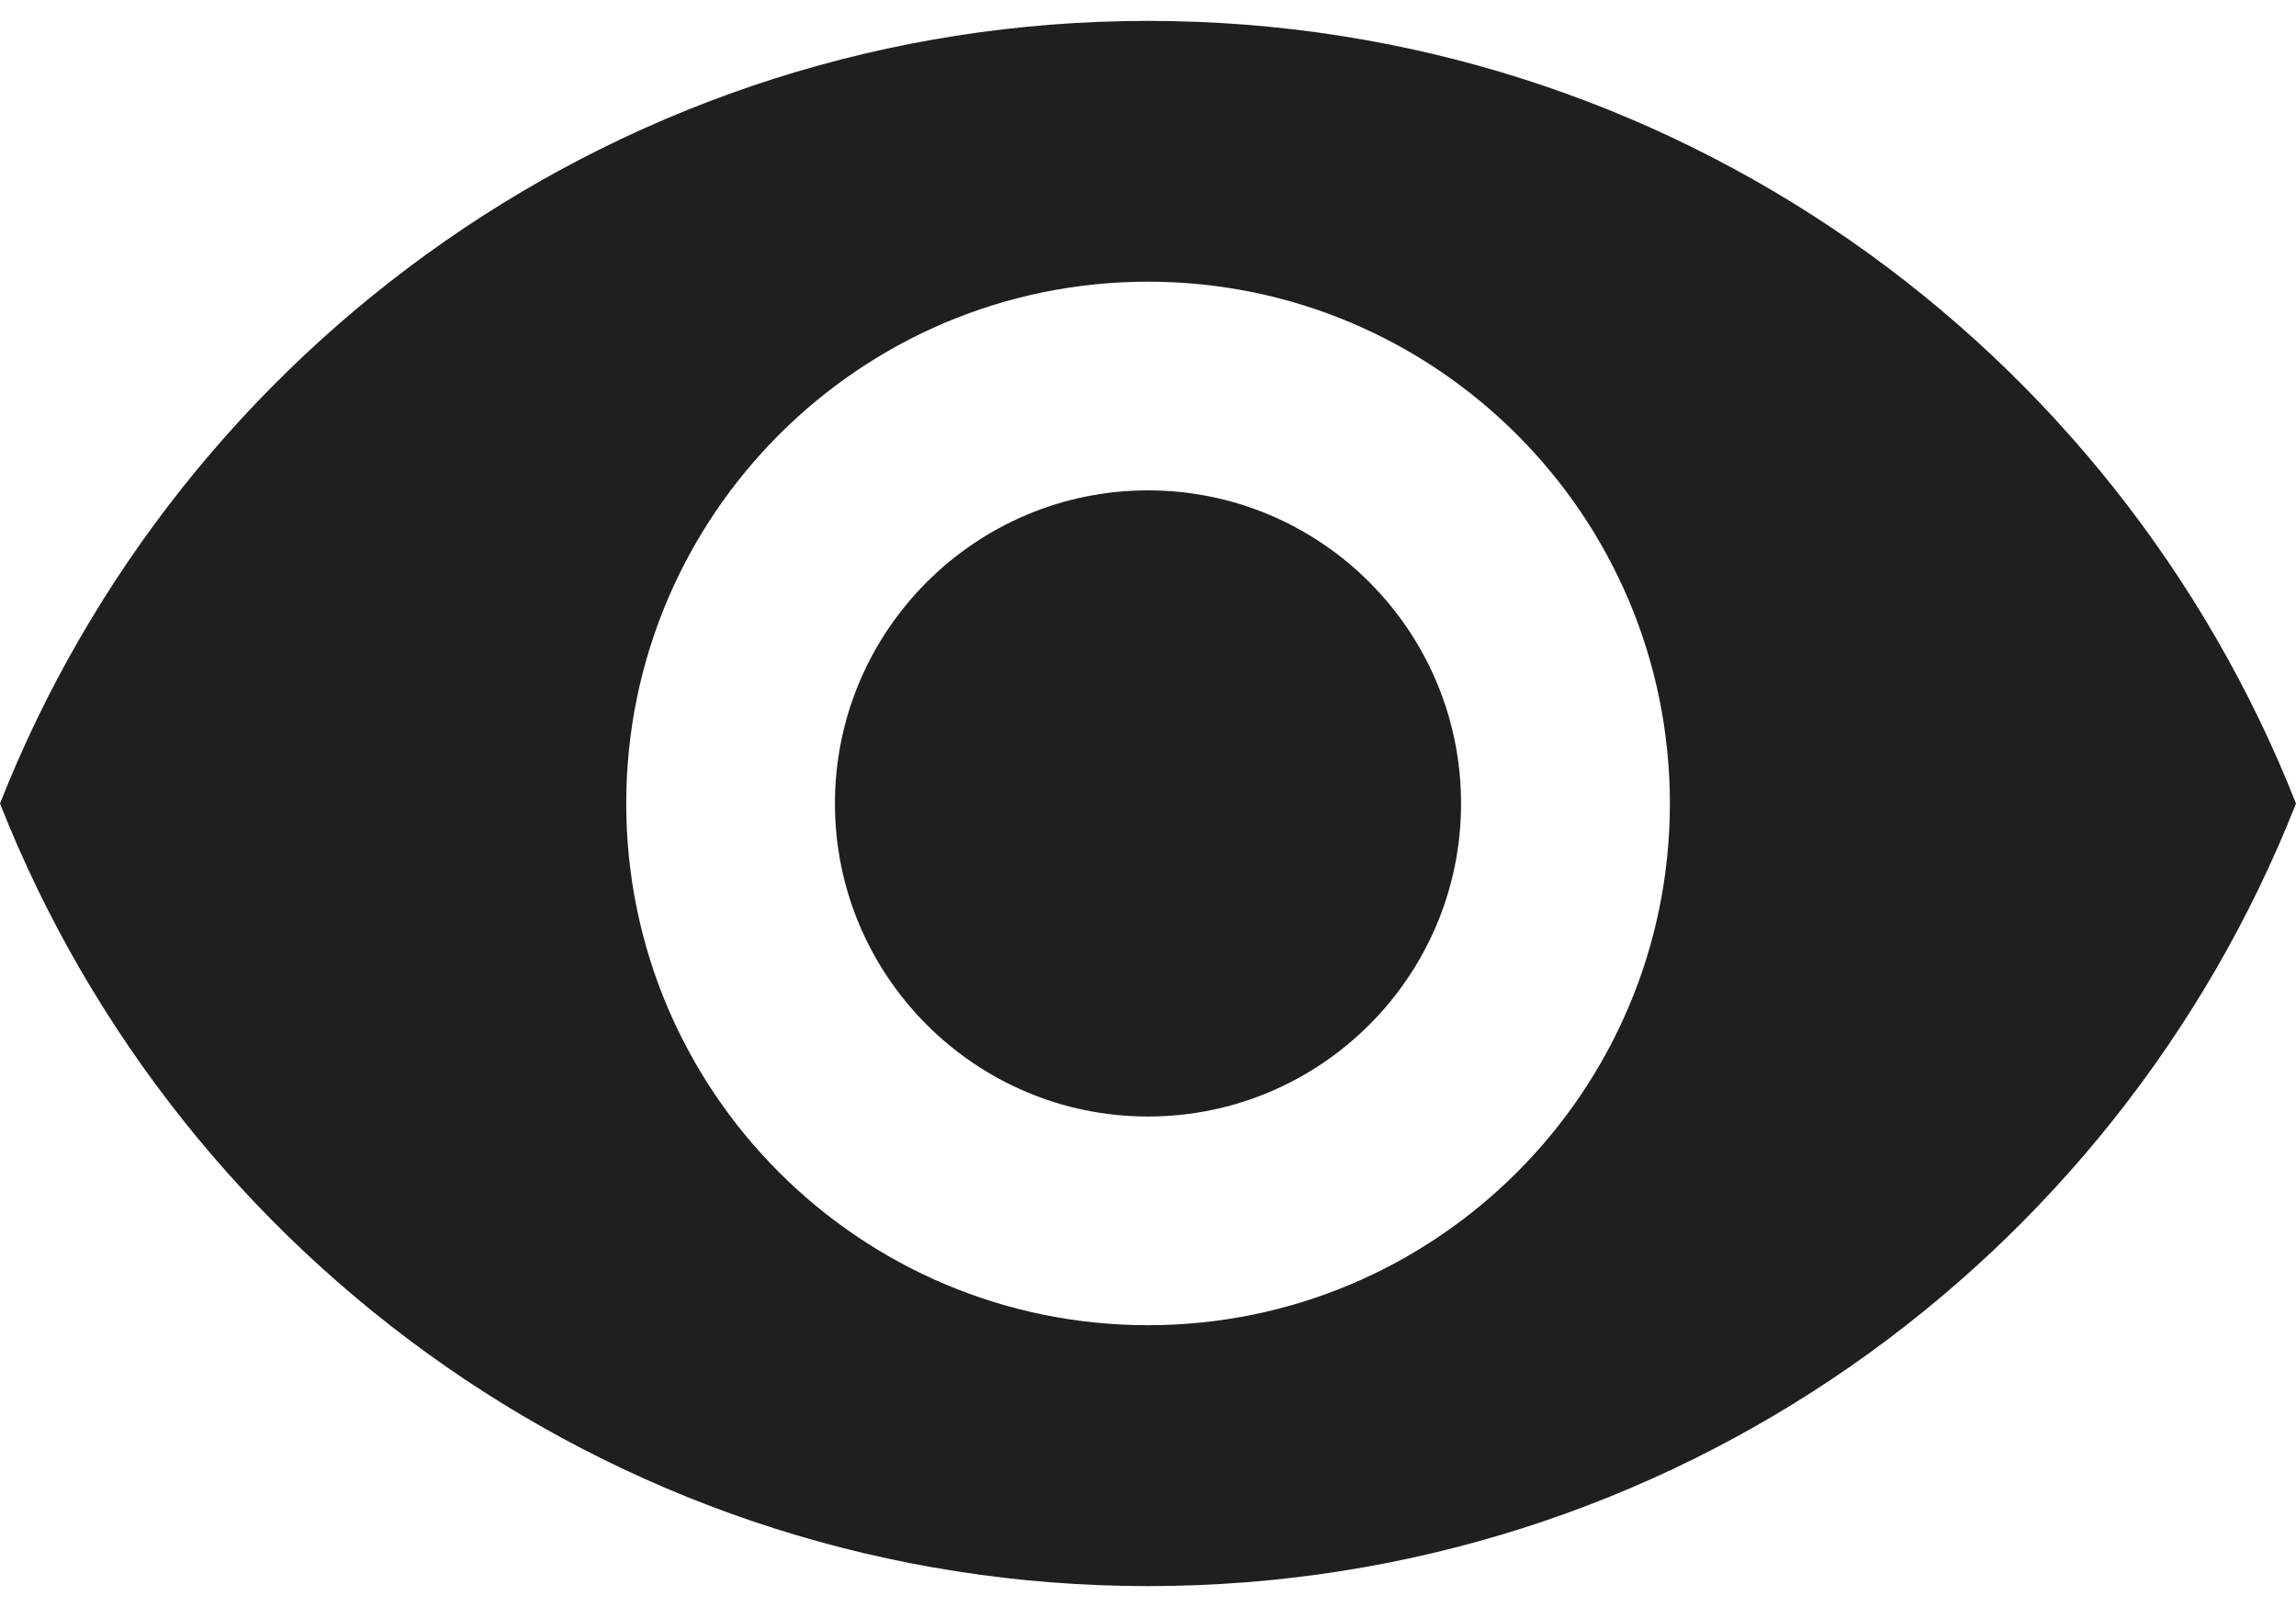 <svg width="20" height="14" viewBox="0 0 20 14" fill="none" xmlns="http://www.w3.org/2000/svg">
<path d="M10 4.272C8.496 4.272 7.273 5.495 7.273 7C7.273 8.504 8.496 9.727 10 9.727C11.505 9.727 12.727 8.504 12.727 7C12.727 5.495 11.505 4.272 10 4.272Z" fill="#1F1F1F"/>
<path d="M10 0.182C5.455 0.182 1.573 3.009 0 7C1.573 10.991 5.455 13.818 10 13.818C14.55 13.818 18.427 10.991 20 7C18.427 3.009 14.55 0.182 10 0.182ZM10 11.545C7.491 11.545 5.455 9.509 5.455 7C5.455 4.491 7.491 2.454 10 2.454C12.509 2.454 14.546 4.491 14.546 7C14.546 9.509 12.509 11.545 10 11.545Z" fill="#1F1F1F"/>
</svg>